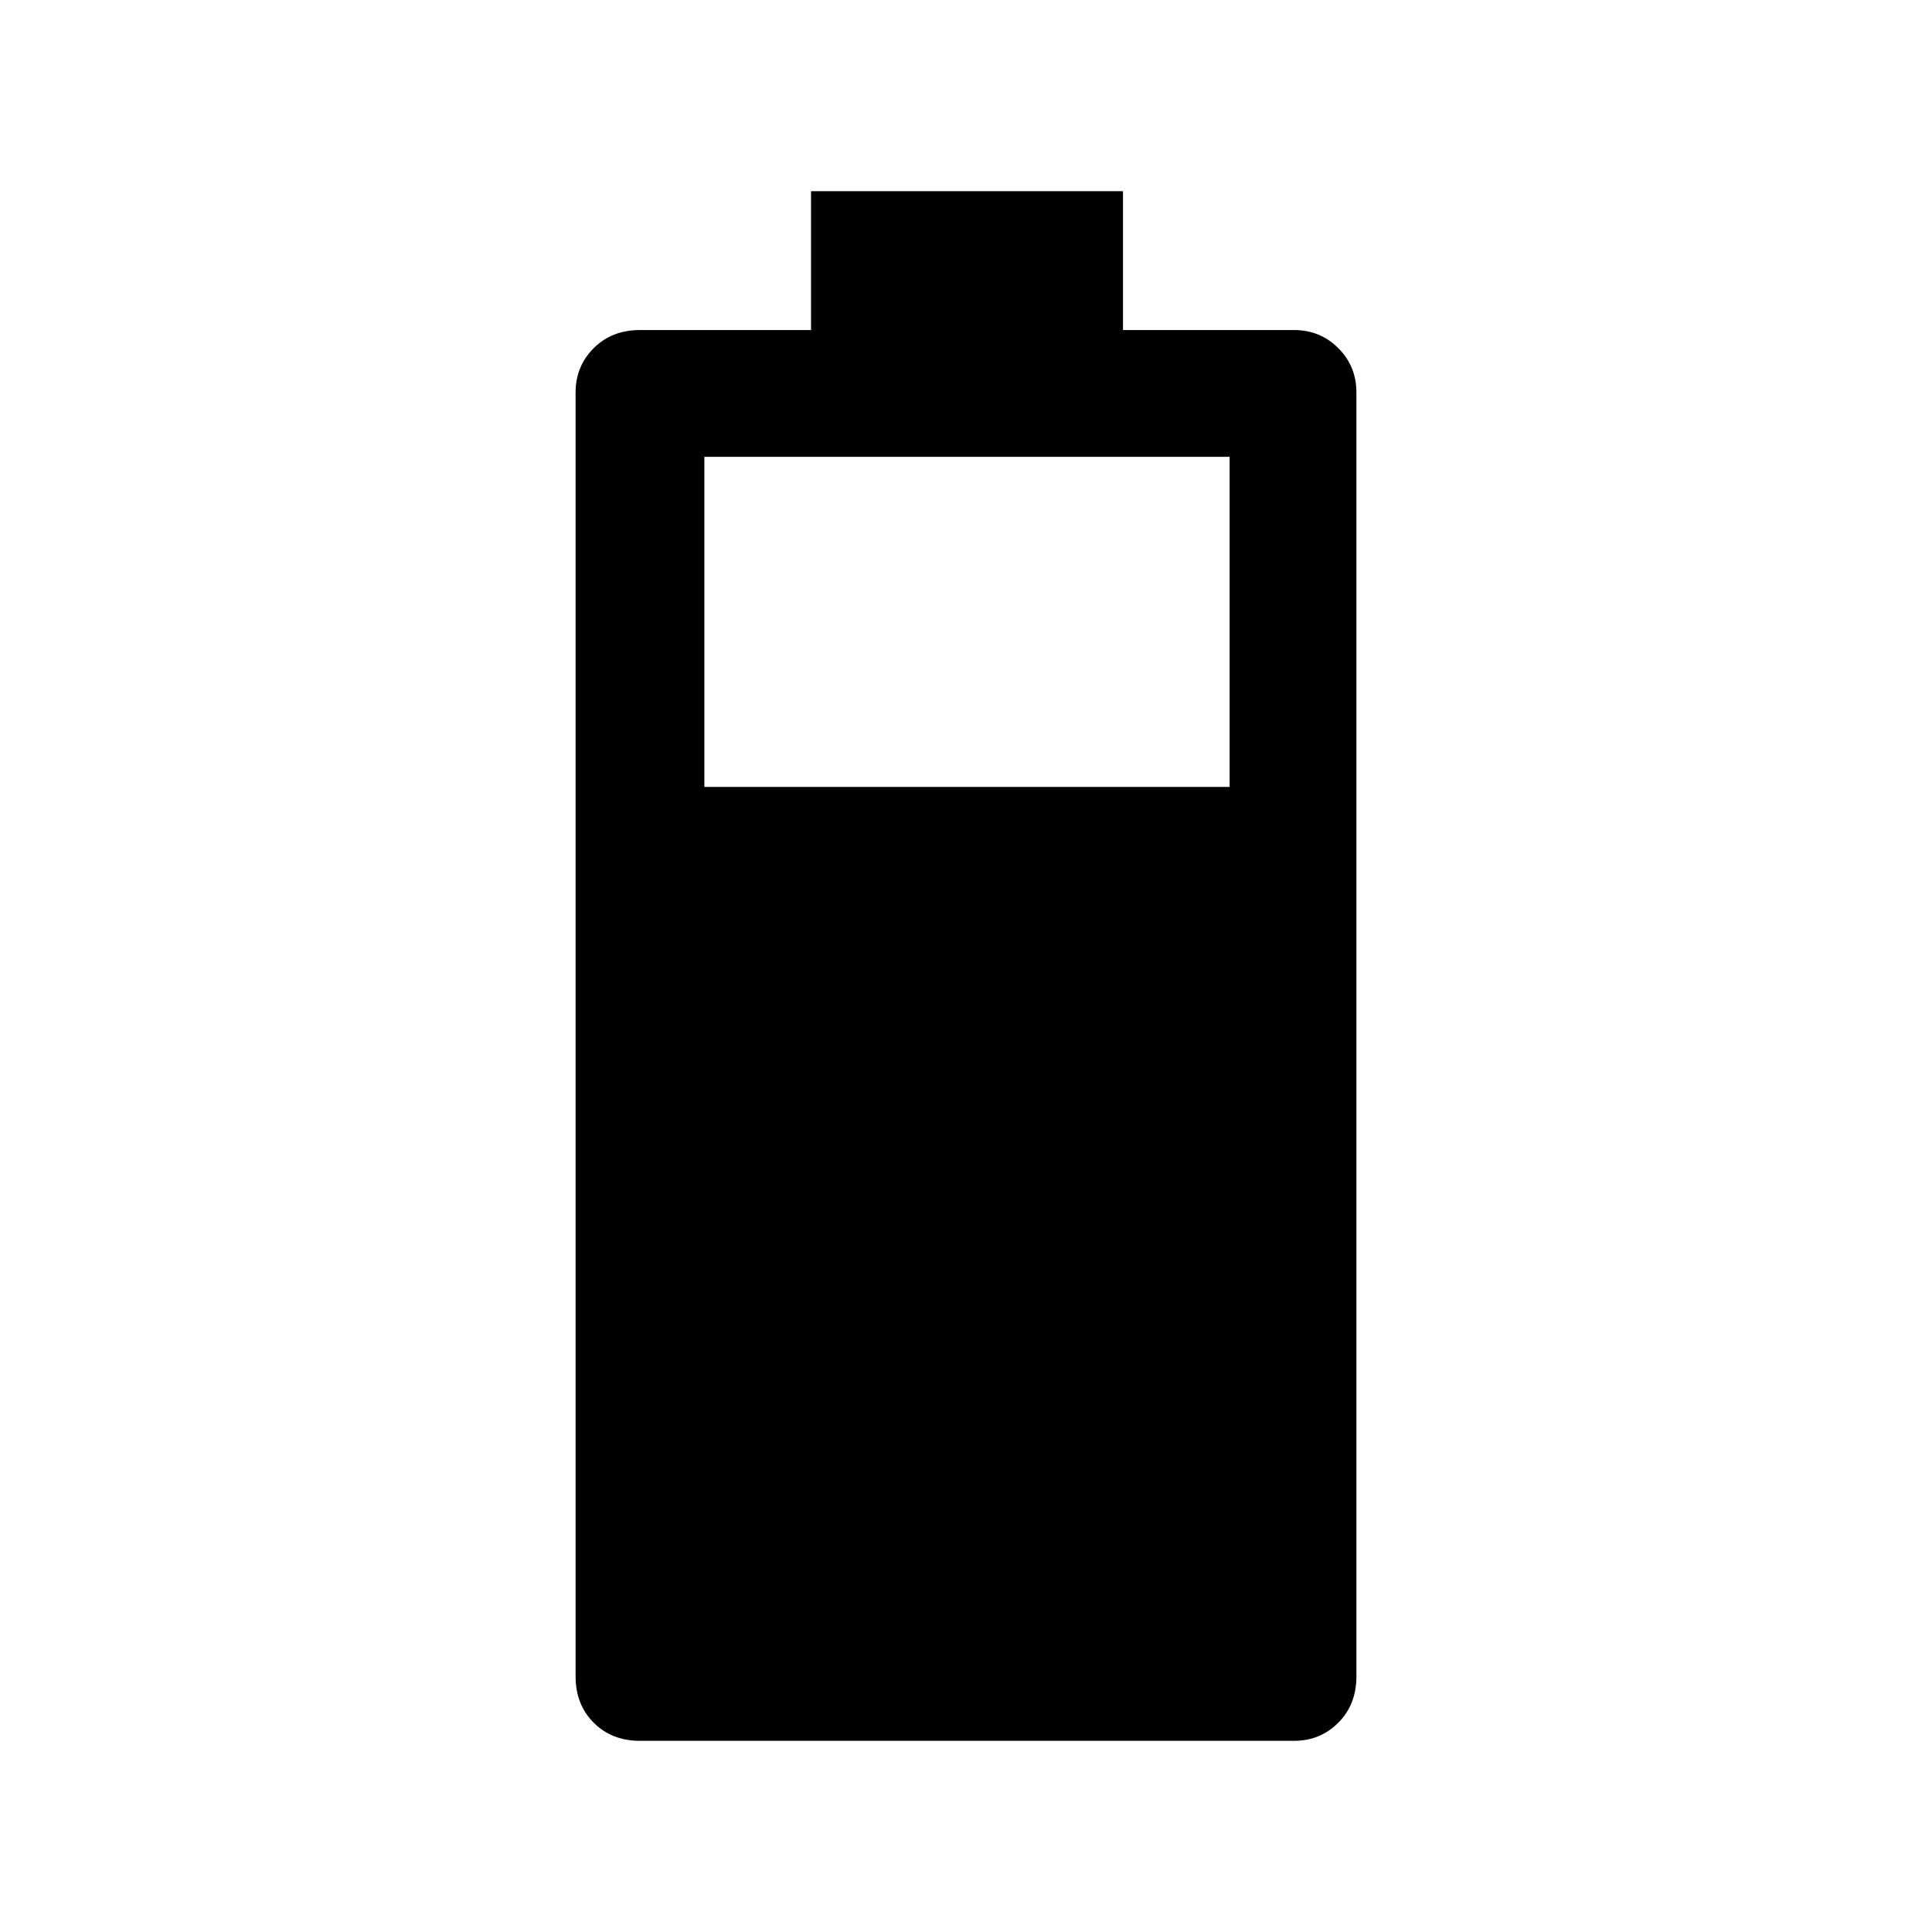 <svg xmlns="http://www.w3.org/2000/svg" height="40" width="40"><path d="M13.25 36.042q-.583 0-.958-.375t-.375-.959V8.125q0-.542.375-.917t.958-.375h3.542V3.958h6.458v2.875h3.542q.541 0 .916.375t.375.917v26.583q0 .584-.375.959t-.916.375Zm1.333-19.75h10.875V9.458H14.583Z"/></svg>